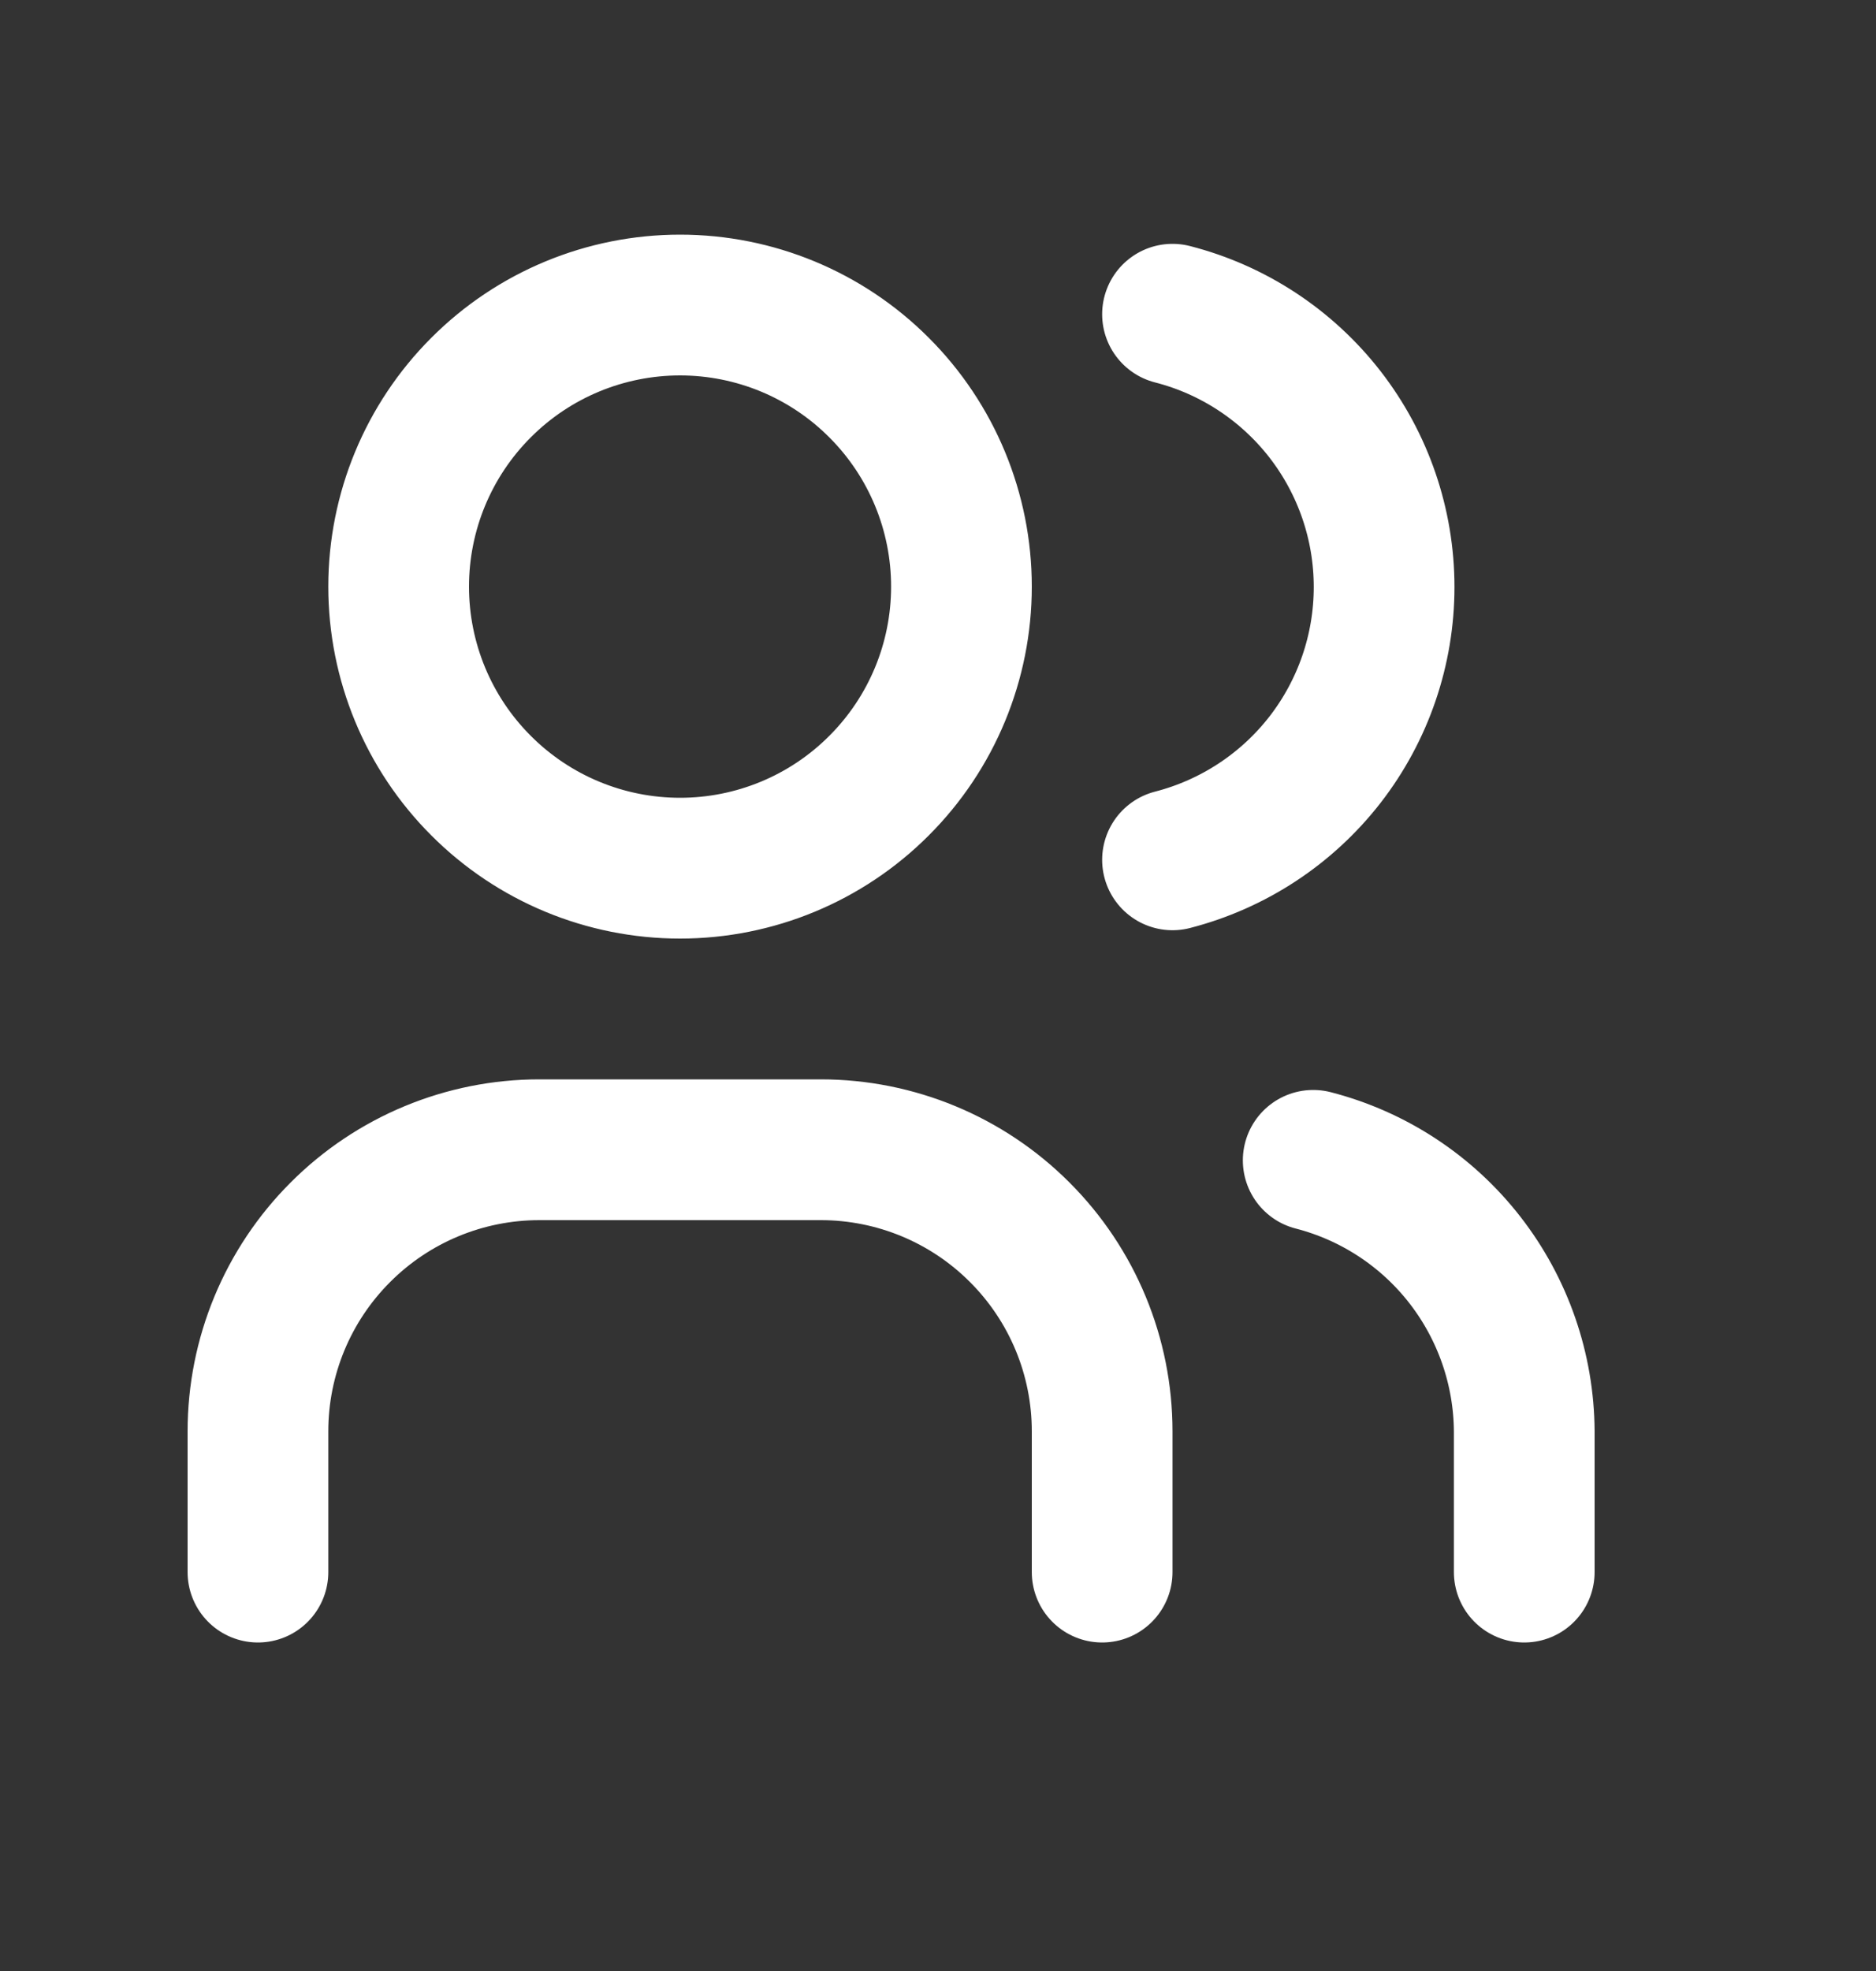 <svg width="20" height="21" viewBox="0 0 20 21" fill="none" xmlns="http://www.w3.org/2000/svg">
<rect x="0" y="0" width="20" height="21" fill="#333333" stroke="none"/>
<path d="M2.75 16.75V15.25C2.75 14.454 3.066 13.691 3.629 13.129C4.191 12.566 4.954 12.25 5.75 12.25H8.75C9.546 12.25 10.309 12.566 10.871 13.129C11.434 13.691 11.75 14.454 11.75 15.25V16.75M12.5 3.348C13.145 3.513 13.717 3.889 14.126 4.415C14.534 4.941 14.756 5.588 14.756 6.254C14.756 6.921 14.534 7.568 14.126 8.094C13.717 8.62 13.145 8.995 12.5 9.161M16.25 16.75V15.25C16.246 14.588 16.023 13.946 15.617 13.424C15.21 12.901 14.641 12.528 14 12.363M4.25 6.25C4.25 7.046 4.566 7.809 5.129 8.371C5.691 8.934 6.454 9.25 7.25 9.25C8.046 9.25 8.809 8.934 9.371 8.371C9.934 7.809 10.25 7.046 10.25 6.25C10.25 5.454 9.934 4.691 9.371 4.129C8.809 3.566 8.046 3.25 7.25 3.25C6.454 3.25 5.691 3.566 5.129 4.129C4.566 4.691 4.25 5.454 4.25 6.25Z" stroke="white" stroke-width="1.5" stroke-linecap="round" stroke-linejoin="round"/>
</svg>
